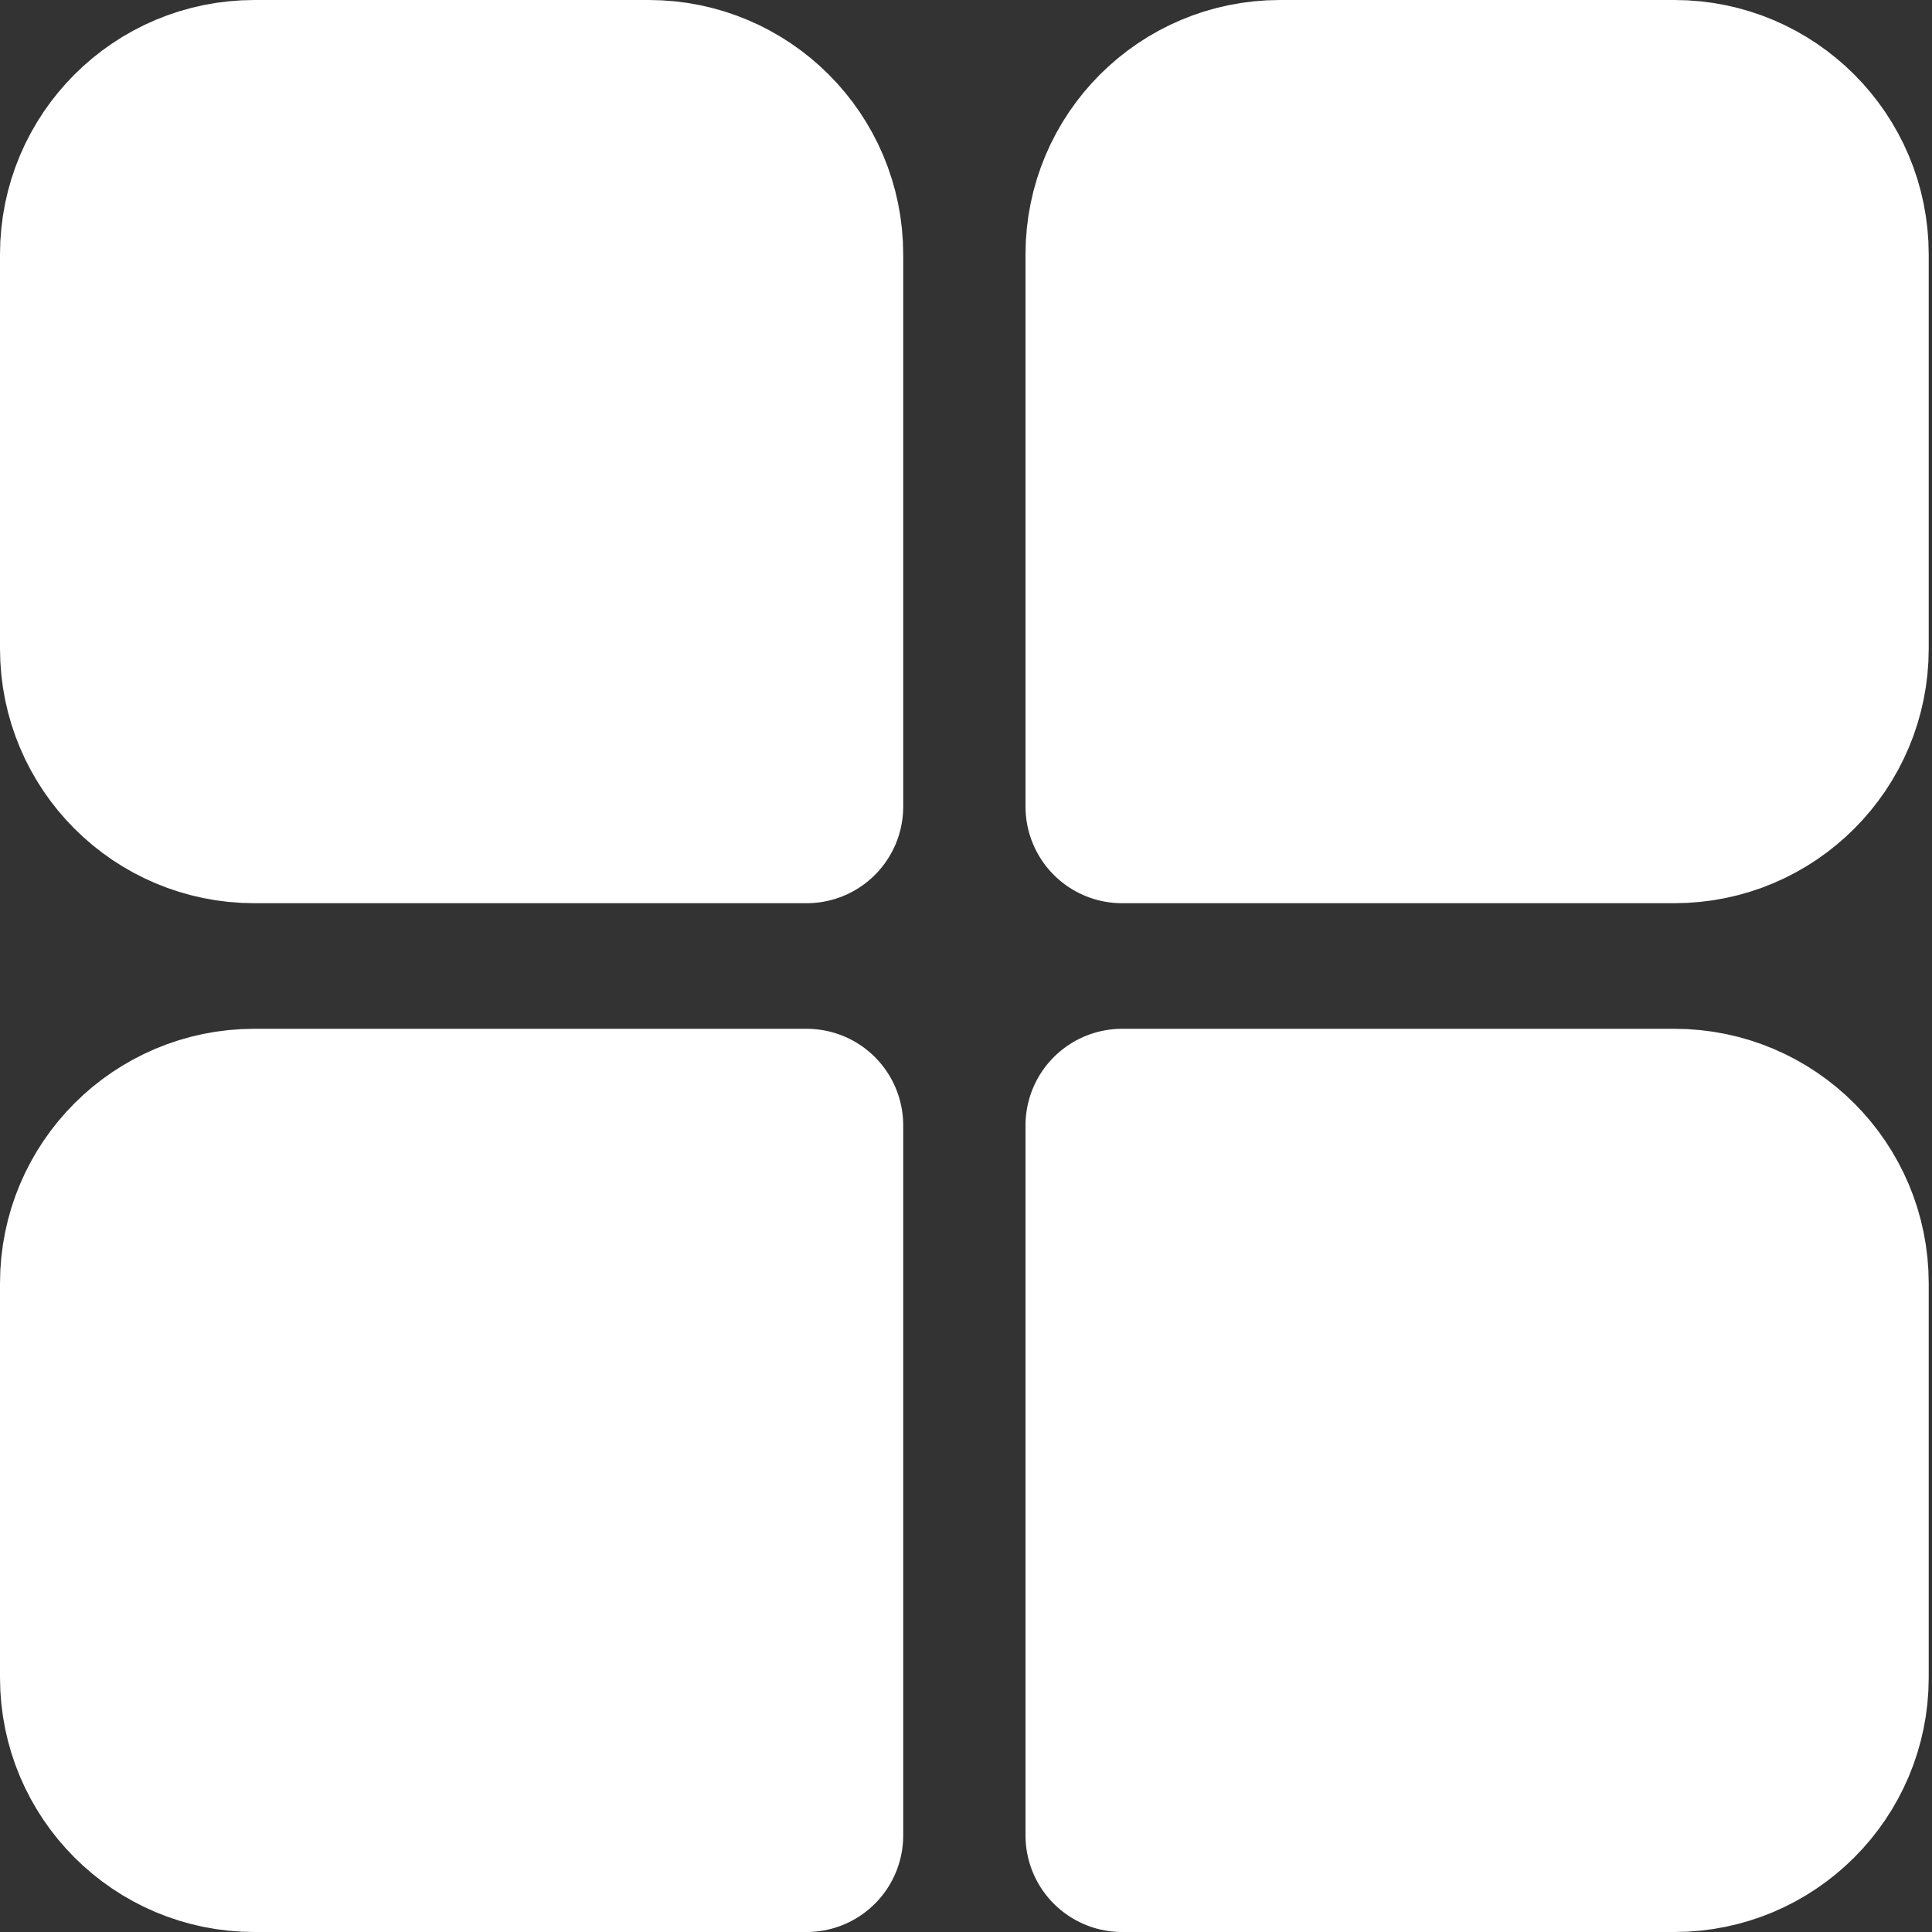 <svg width="20" height="20" viewBox="0 0 20 20" fill="none" xmlns="http://www.w3.org/2000/svg">
<rect x="0" y="0" width="20" height="20" fill="#333333" stroke="none"/>
<g id="Group 24">
<path id="Vector" d="M8.35 8.35H2.633C1.731 8.35 1 7.619 1 6.716V2.633C1 1.731 1.731 1 2.633 1H6.716C7.619 1 8.35 1.731 8.35 2.633V8.35Z" fill="white" stroke="white" stroke-width="2" stroke-miterlimit="10" stroke-linecap="round" stroke-linejoin="round"/>
<path id="Vector_2" d="M17.333 8.35H11.616V2.633C11.616 1.731 12.347 1 13.249 1H17.333C18.235 1 18.966 1.731 18.966 2.633V6.716C18.966 7.619 18.235 8.35 17.333 8.35Z" fill="white" stroke="white" stroke-width="2" stroke-miterlimit="10" stroke-linecap="round" stroke-linejoin="round"/>
<path id="Vector_3" d="M8.35 19H2.633C1.731 19 1 18.269 1 17.367V13.284C1 12.381 1.731 11.65 2.633 11.65H8.35V19Z" fill="white" stroke="white" stroke-width="2" stroke-miterlimit="10" stroke-linecap="round" stroke-linejoin="round"/>
<path id="Vector_4" d="M17.333 19H11.616V11.65H17.333C18.235 11.65 18.966 12.381 18.966 13.284V17.367C18.966 18.269 18.235 19 17.333 19Z" fill="white" stroke="white" stroke-width="2" stroke-miterlimit="10" stroke-linecap="round" stroke-linejoin="round"/>
</g>
</svg>
